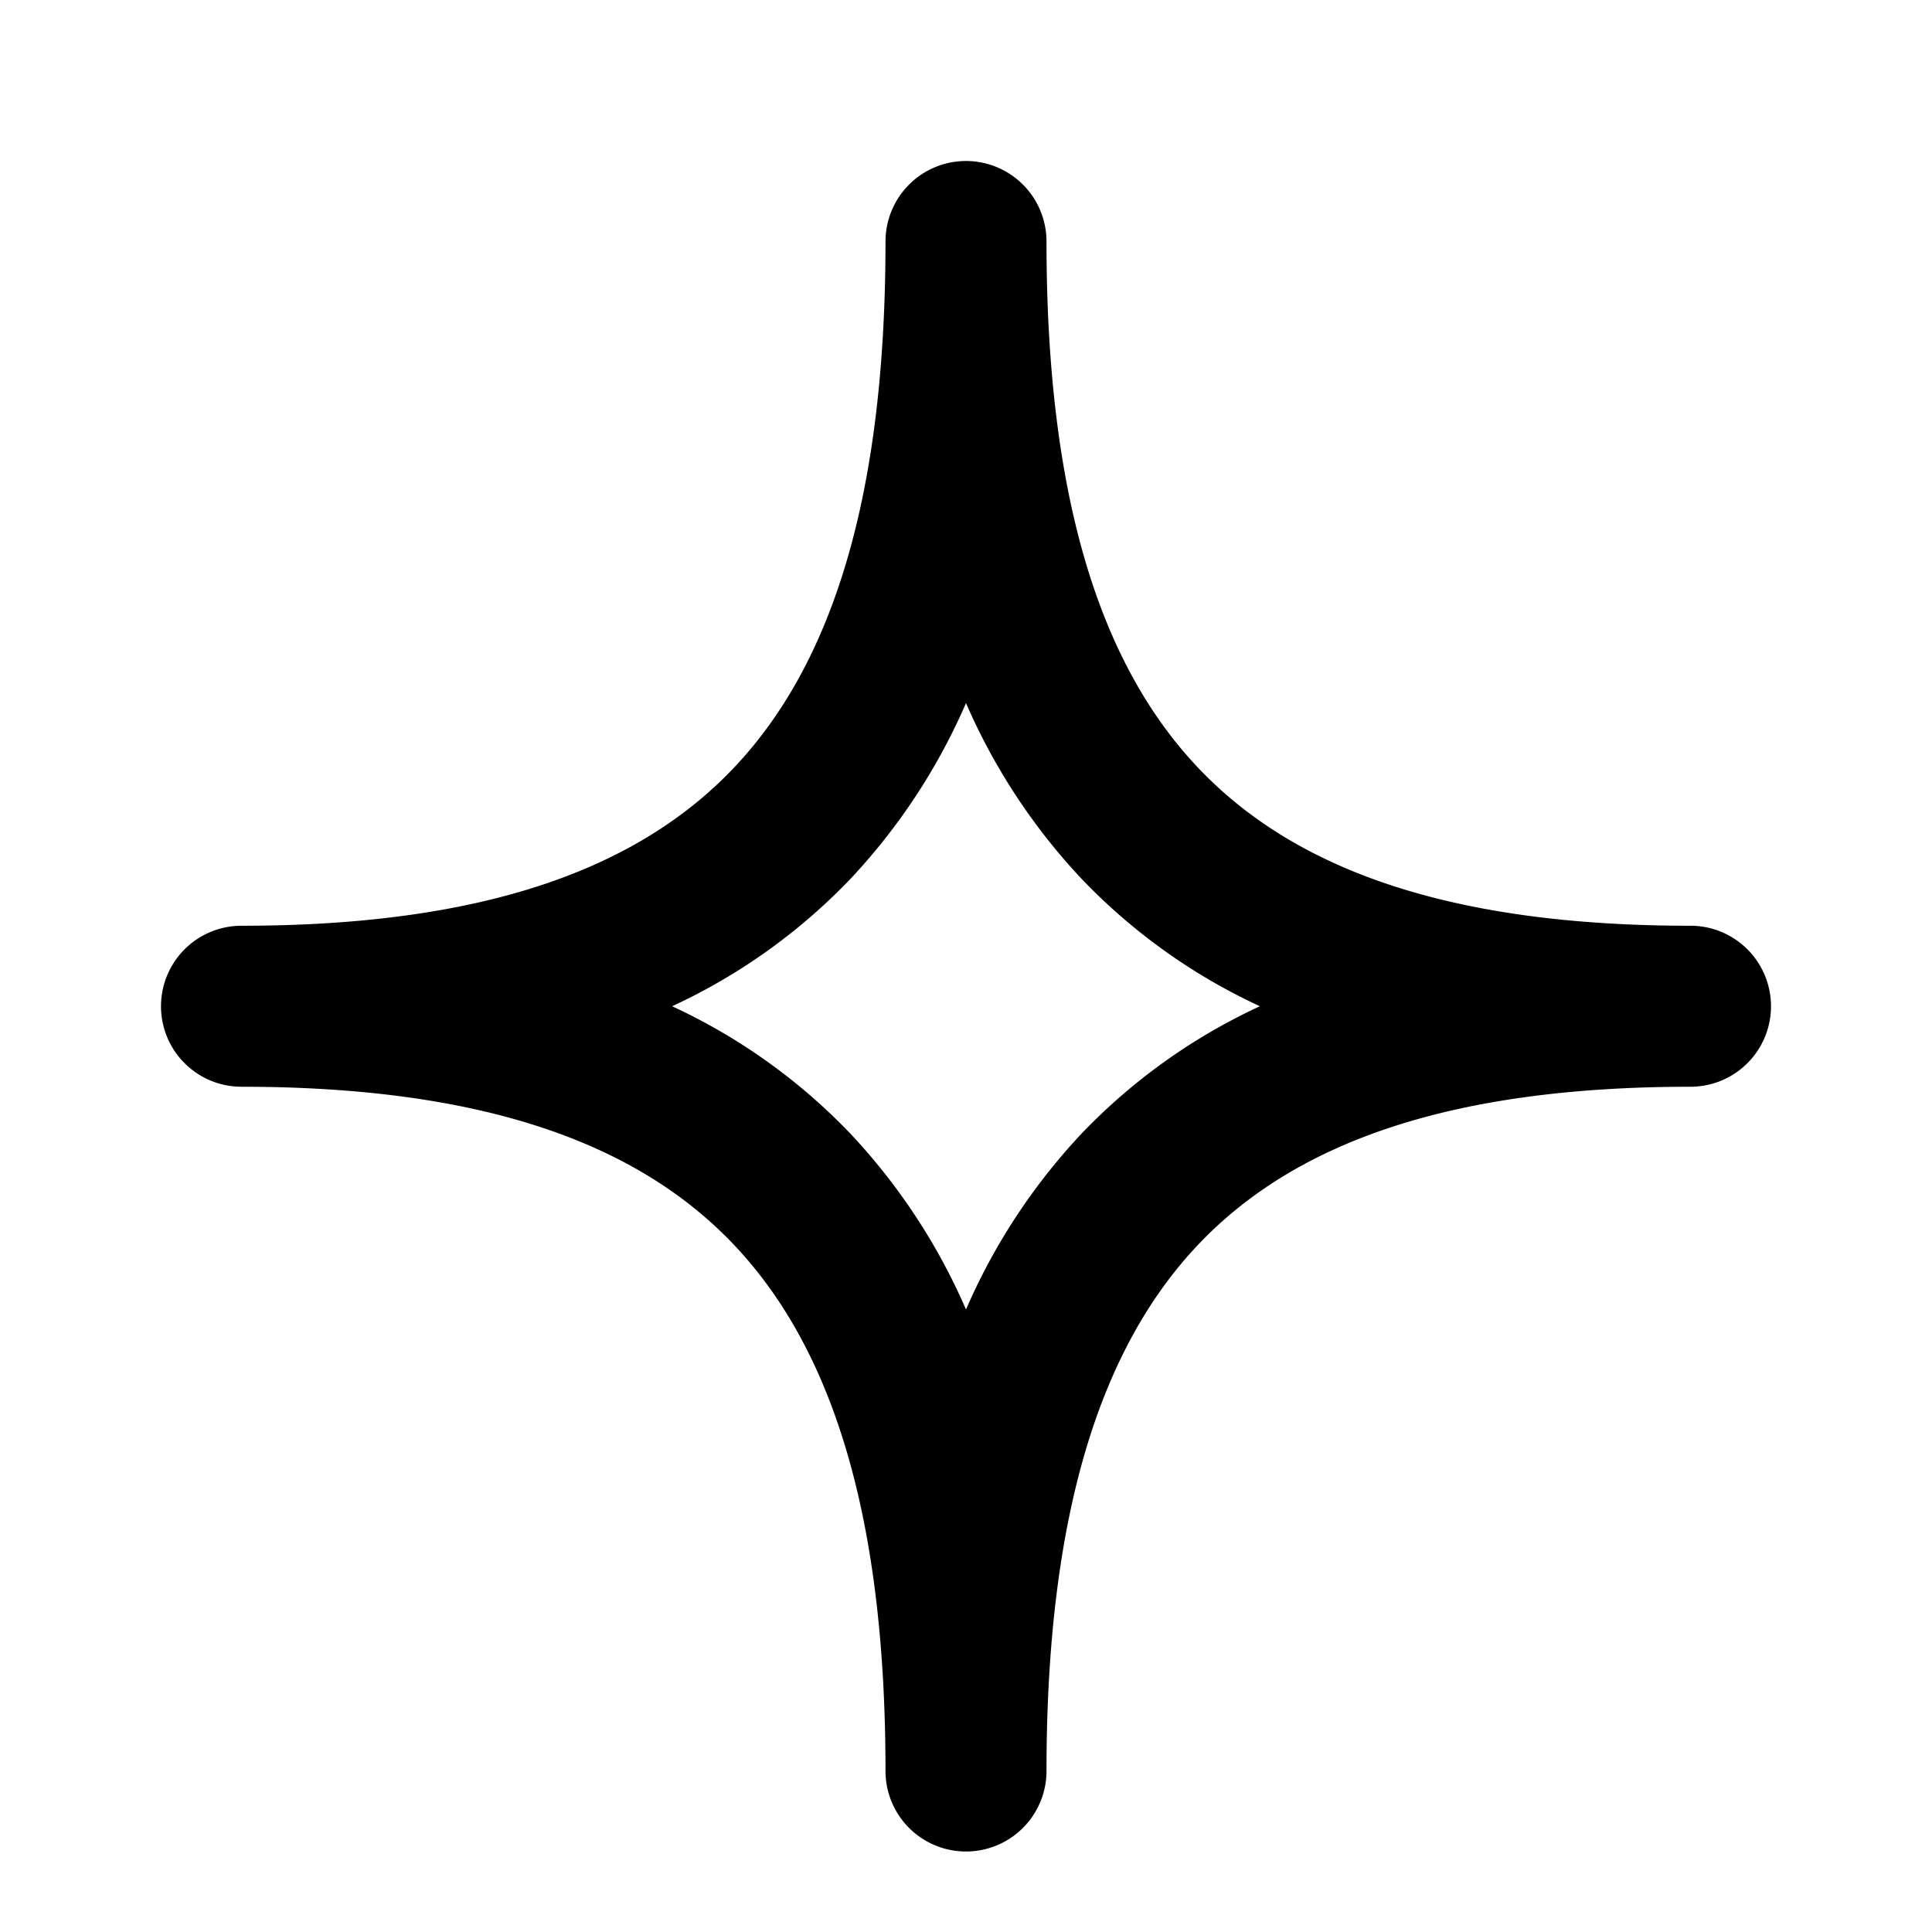 <svg xmlns="http://www.w3.org/2000/svg" fill="none" viewBox="0 0 24 24"><path fill="#000" fill-rule="evenodd" d="M12 2a1 1 0 0 1 1 1c0 3.188.669 5.256 1.882 6.536C16.084 10.805 18.01 11.5 21 11.5a1 1 0 1 1 0 2c-2.99 0-4.916.695-6.118 1.964C13.67 16.744 13 18.812 13 22a1 1 0 1 1-2 0c0-3.188-.669-5.256-1.882-6.536C7.916 14.195 5.99 13.5 3 13.5a1 1 0 1 1 0-2c2.99 0 4.916-.695 6.118-1.964C10.33 8.256 11 6.188 11 3a1 1 0 0 1 1-1Zm0 6.734a7.6 7.6 0 0 1-1.43 2.178A7.3 7.3 0 0 1 8.349 12.5a7.3 7.3 0 0 1 2.22 1.588A7.6 7.6 0 0 1 12 16.267a7.6 7.6 0 0 1 1.43-2.179 7.3 7.3 0 0 1 2.221-1.588 7.3 7.3 0 0 1-2.22-1.588A7.6 7.6 0 0 1 12 8.734Z" clip-rule="evenodd"/></svg>
